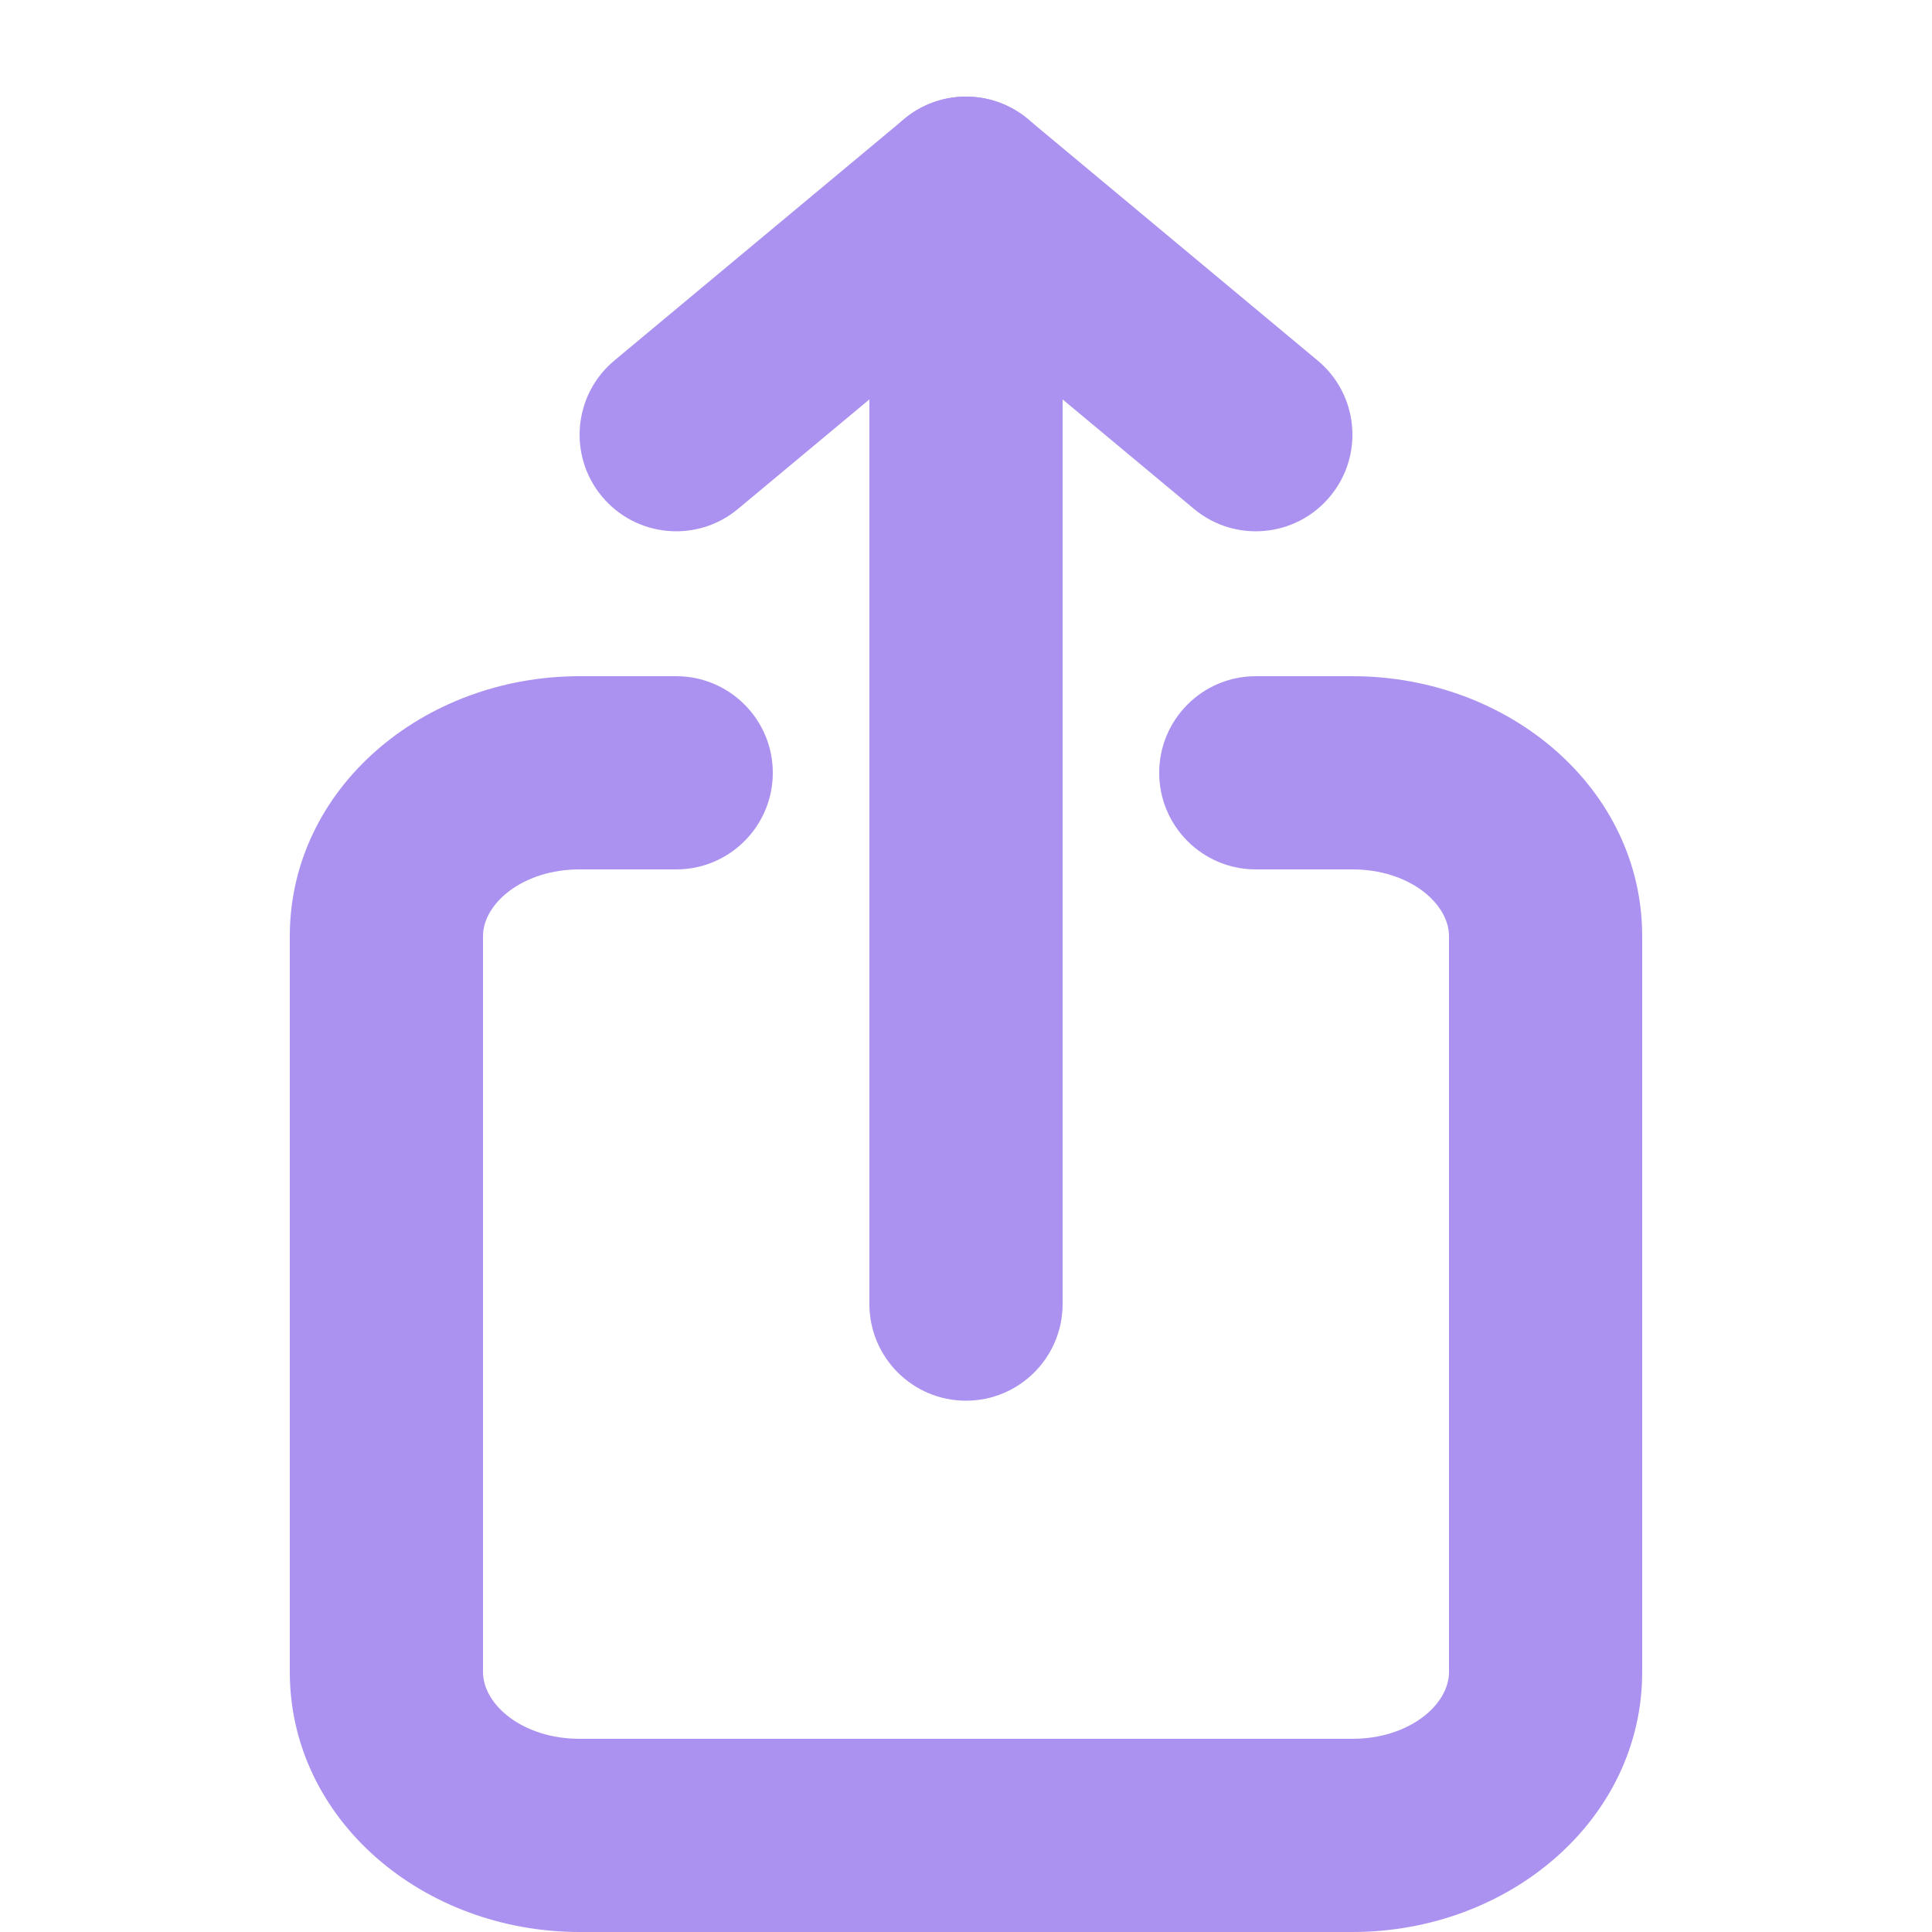 <svg width="20" height="20" viewBox="0 0 20 20" fill="none" xmlns="http://www.w3.org/2000/svg">
<path d="M9 3C9 2.448 9.448 2 10 2C10.552 2 11 2.448 11 3L11 13.5C11 14.052 10.552 14.5 10 14.5C9.448 14.5 9 14.052 9 13.5L9 3Z" fill="#AB92F0"/>
<path d="M10.64 2.768C11.065 2.415 11.122 1.784 10.768 1.36C10.415 0.936 9.784 0.878 9.36 1.232L6.36 3.732C5.936 4.085 5.878 4.716 6.232 5.14C6.585 5.564 7.216 5.622 7.64 5.268L10.64 2.768Z" fill="#AB92F0"/>
<path d="M9.36 2.768C8.936 2.415 8.878 1.784 9.232 1.36C9.585 0.936 10.216 0.878 10.64 1.232L13.64 3.732C14.065 4.085 14.122 4.716 13.768 5.14C13.415 5.564 12.784 5.622 12.36 5.268L9.36 2.768Z" fill="#AB92F0"/>
<path d="M13 9C12.448 9 12 8.552 12 8C12 7.448 12.448 7 13 7H14C15.623 7 17 8.165 17 9.692V17.308C17 18.835 15.623 20 14 20L6 20C4.377 20 3 18.835 3 17.308L3 9.692C3 8.165 4.377 7 6 7H7C7.552 7 8 7.448 8 8C8 8.552 7.552 9 7 9H6C5.414 9 5 9.35 5 9.692L5 17.308C5 17.65 5.414 18 6 18L14 18C14.586 18 15 17.65 15 17.308L15 9.692C15 9.35 14.586 9 14 9L13 9Z" fill="#AB92F0"/>
</svg>
